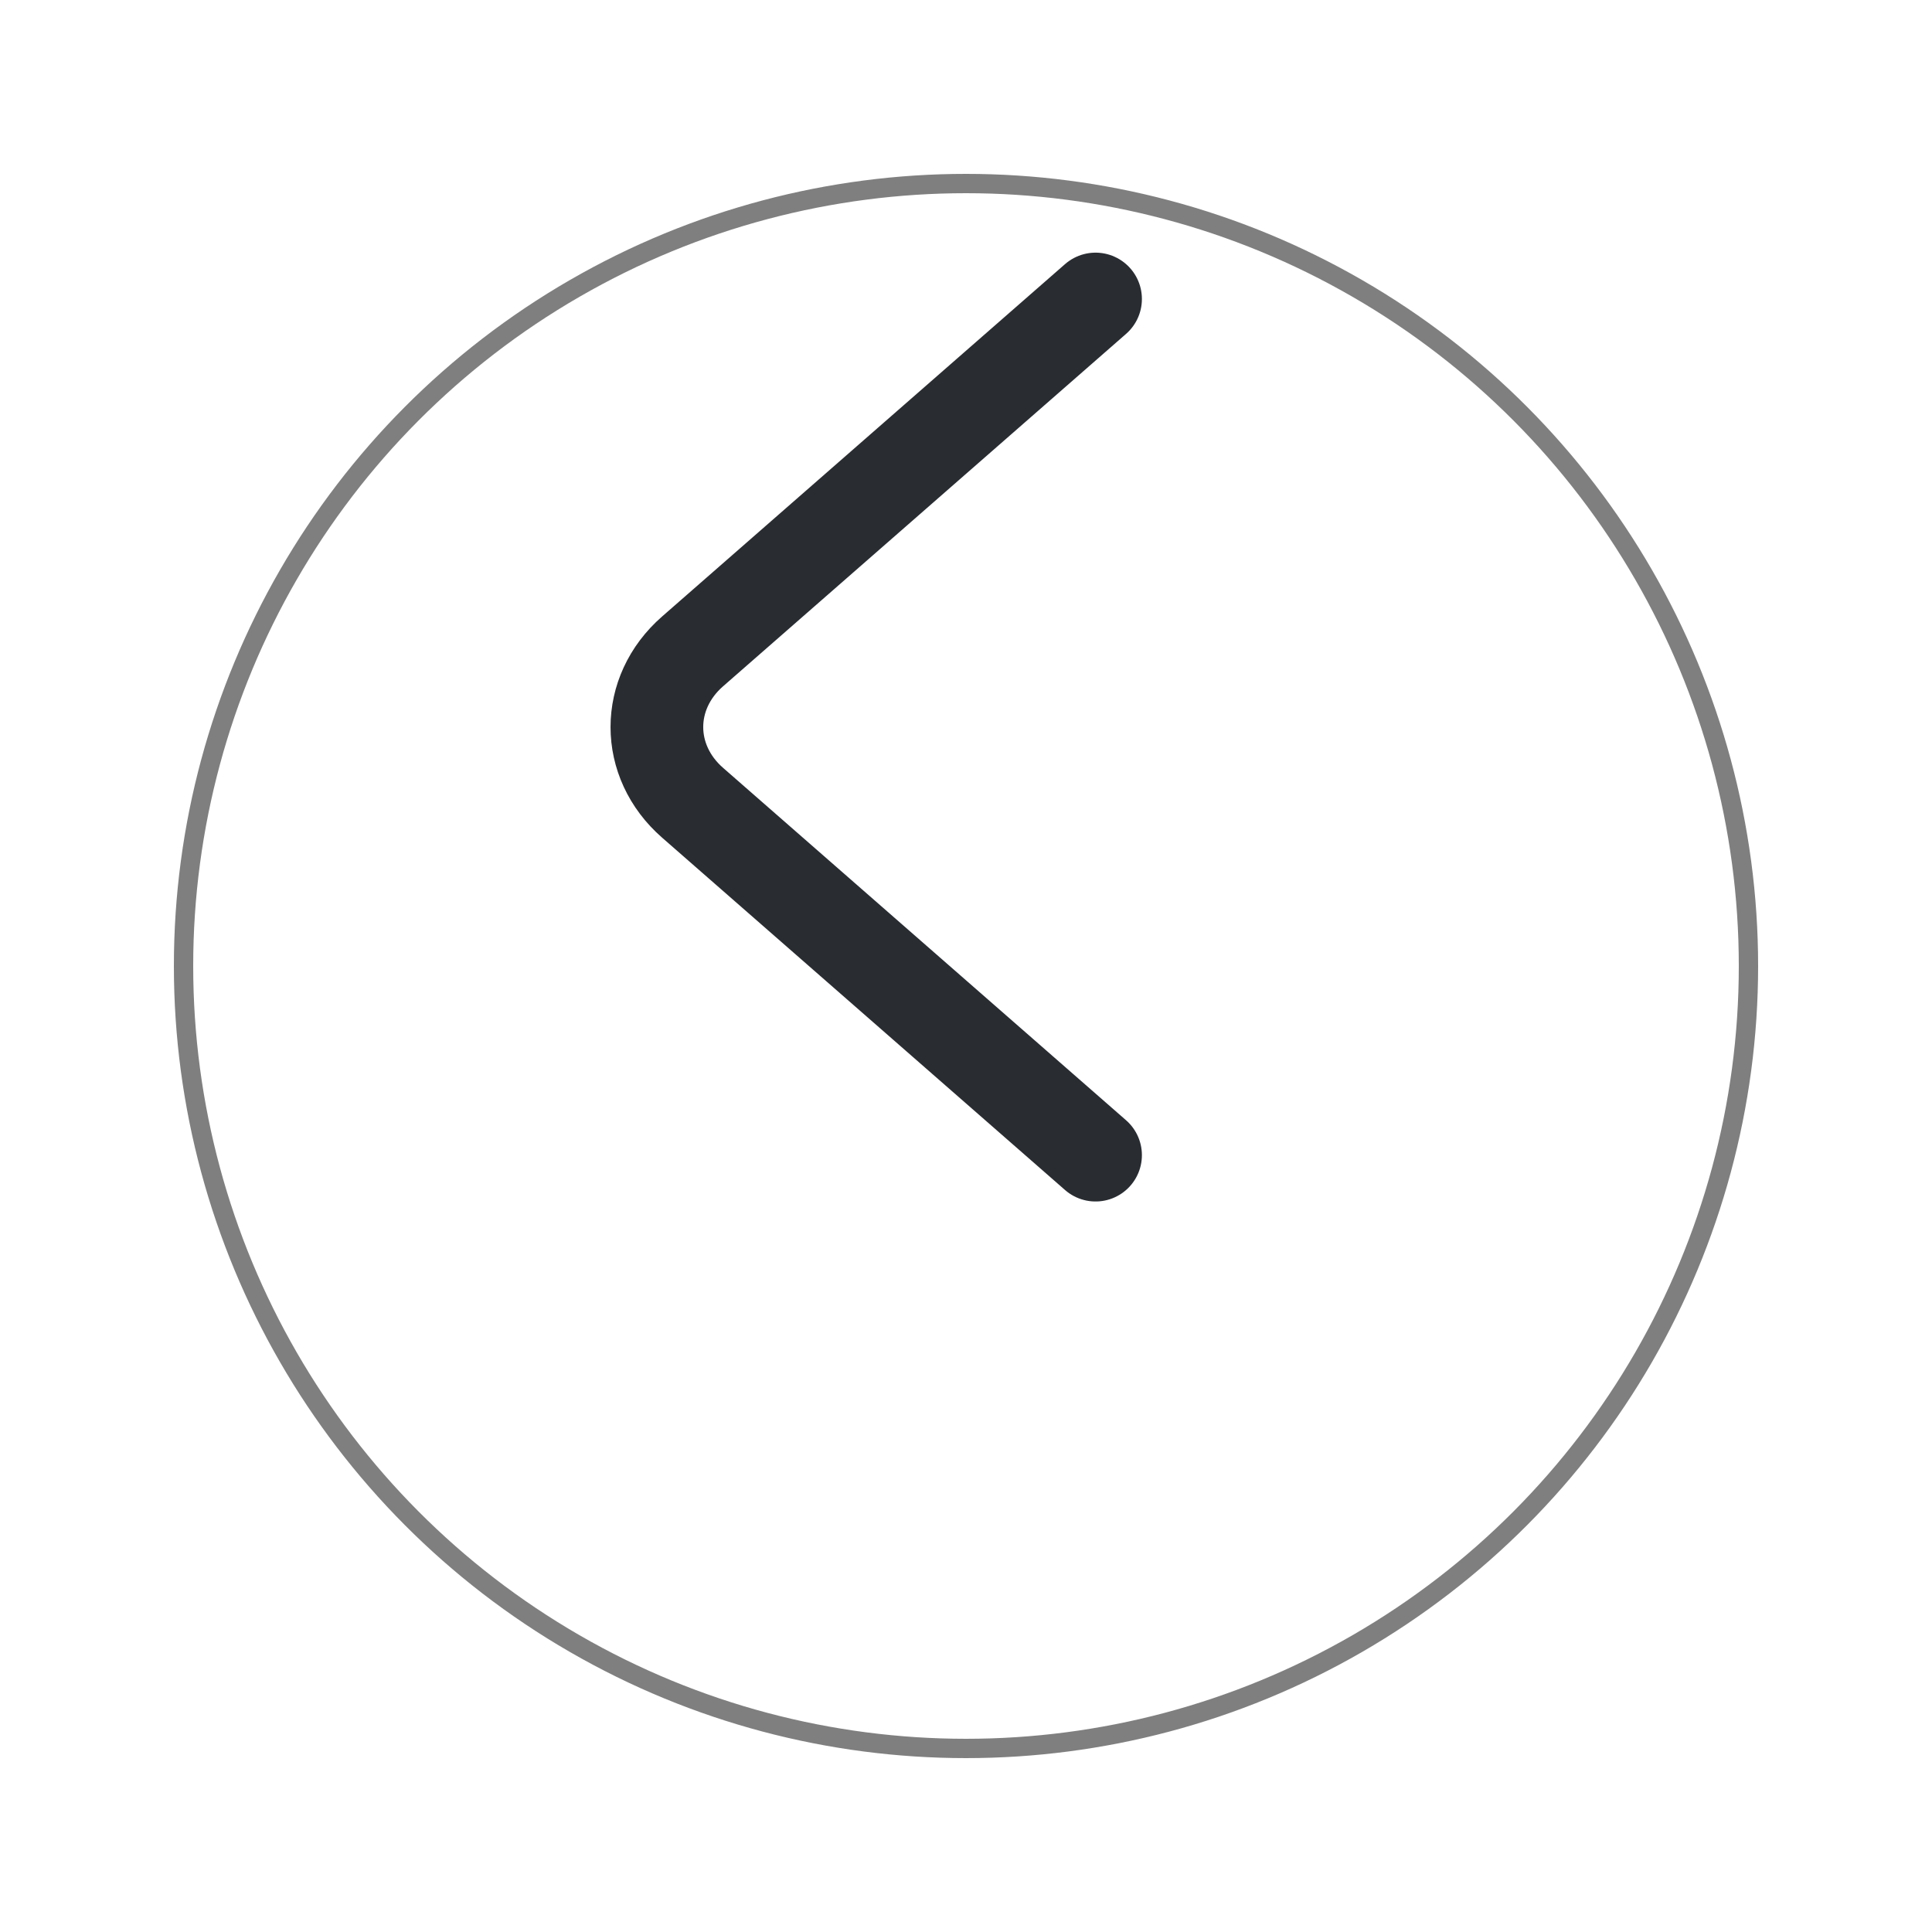 <svg width="50" height="50" viewBox="0 0 50 50" fill="none" xmlns="http://www.w3.org/2000/svg">
<g filter="url(#filter0_d_0_1)">
<circle cx="25" cy="21" r="20" fill="white"/>
<circle cx="25" cy="21" r="20.25" stroke="black" stroke-opacity="0.5" stroke-width="0.5"/>
</g>
<path d="M28.353 29.895L17.924 20.775C16.692 19.698 16.692 17.935 17.924 16.858L28.353 7.738" stroke="#292D32" stroke-width="2.399" stroke-miterlimit="10" stroke-linecap="round" stroke-linejoin="round"/>
<defs>
<filter id="filter0_d_0_1" x="0.5" y="0.5" width="49" height="49" filterUnits="userSpaceOnUse" color-interpolation-filters="sRGB">
<feFlood flood-opacity="0" result="BackgroundImageFix"/>
<feColorMatrix in="SourceAlpha" type="matrix" values="0 0 0 0 0 0 0 0 0 0 0 0 0 0 0 0 0 0 127 0" result="hardAlpha"/>
<feOffset dy="4"/>
<feGaussianBlur stdDeviation="2"/>
<feComposite in2="hardAlpha" operator="out"/>
<feColorMatrix type="matrix" values="0 0 0 0 0 0 0 0 0 0 0 0 0 0 0 0 0 0 0.25 0"/>
<feBlend mode="normal" in2="BackgroundImageFix" result="effect1_dropShadow_0_1"/>
<feBlend mode="normal" in="SourceGraphic" in2="effect1_dropShadow_0_1" result="shape"/>
</filter>
</defs>
</svg>
